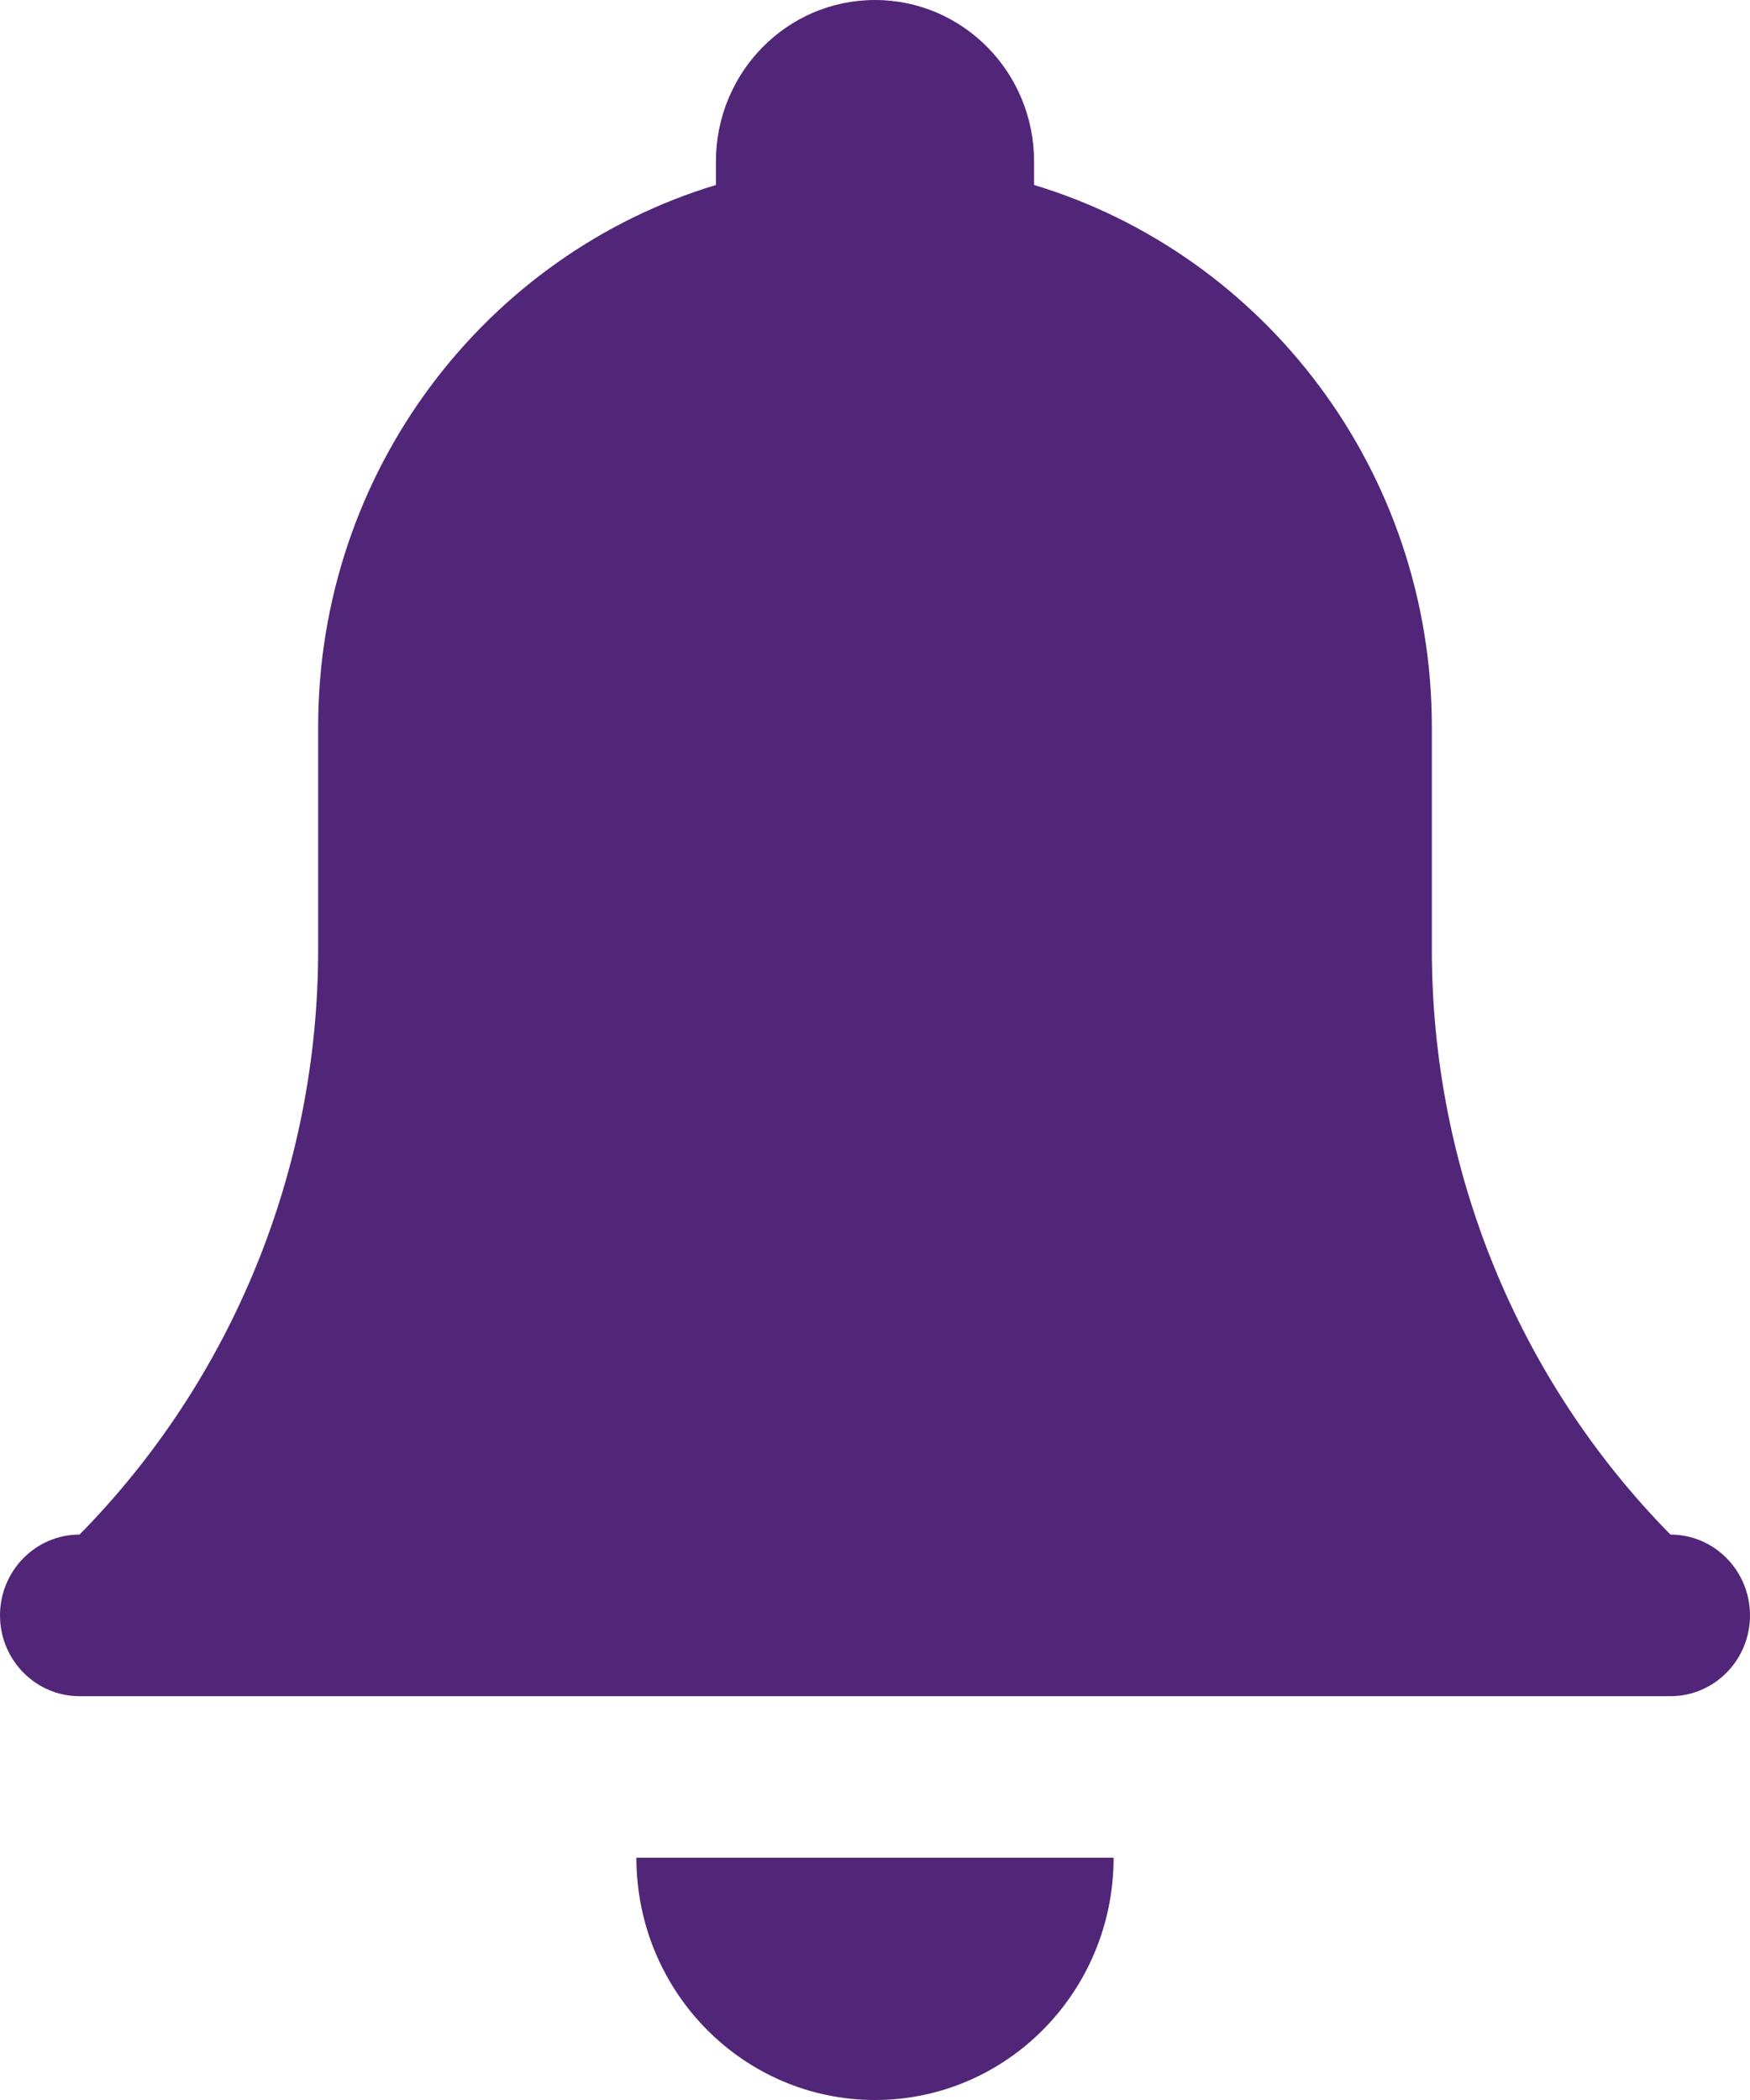 <svg width="20" height="24" viewBox="0 0 20 24" fill="none" xmlns="http://www.w3.org/2000/svg">
<path fill-rule="evenodd" clip-rule="evenodd" d="M11.818 2.114C14.447 2.908 16.364 5.381 16.364 8.308V10.853C16.364 13.361 17.345 15.765 19.091 17.538C19.593 17.538 20 17.952 20 18.462C20 18.971 19.593 19.385 19.091 19.385H0.909C0.407 19.385 0 18.971 0 18.462C0 17.952 0.407 17.538 0.909 17.538C2.655 15.765 3.636 13.361 3.636 10.853V8.308C3.636 5.381 5.553 2.908 8.182 2.114V1.846C8.182 0.826 8.995 0 10 0C11.005 0 11.818 0.826 11.818 1.846V2.114ZM10 24C11.506 24 12.727 22.76 12.727 21.231H7.273C7.273 22.76 8.494 24 10 24Z" fill="#512678"/>
</svg>
